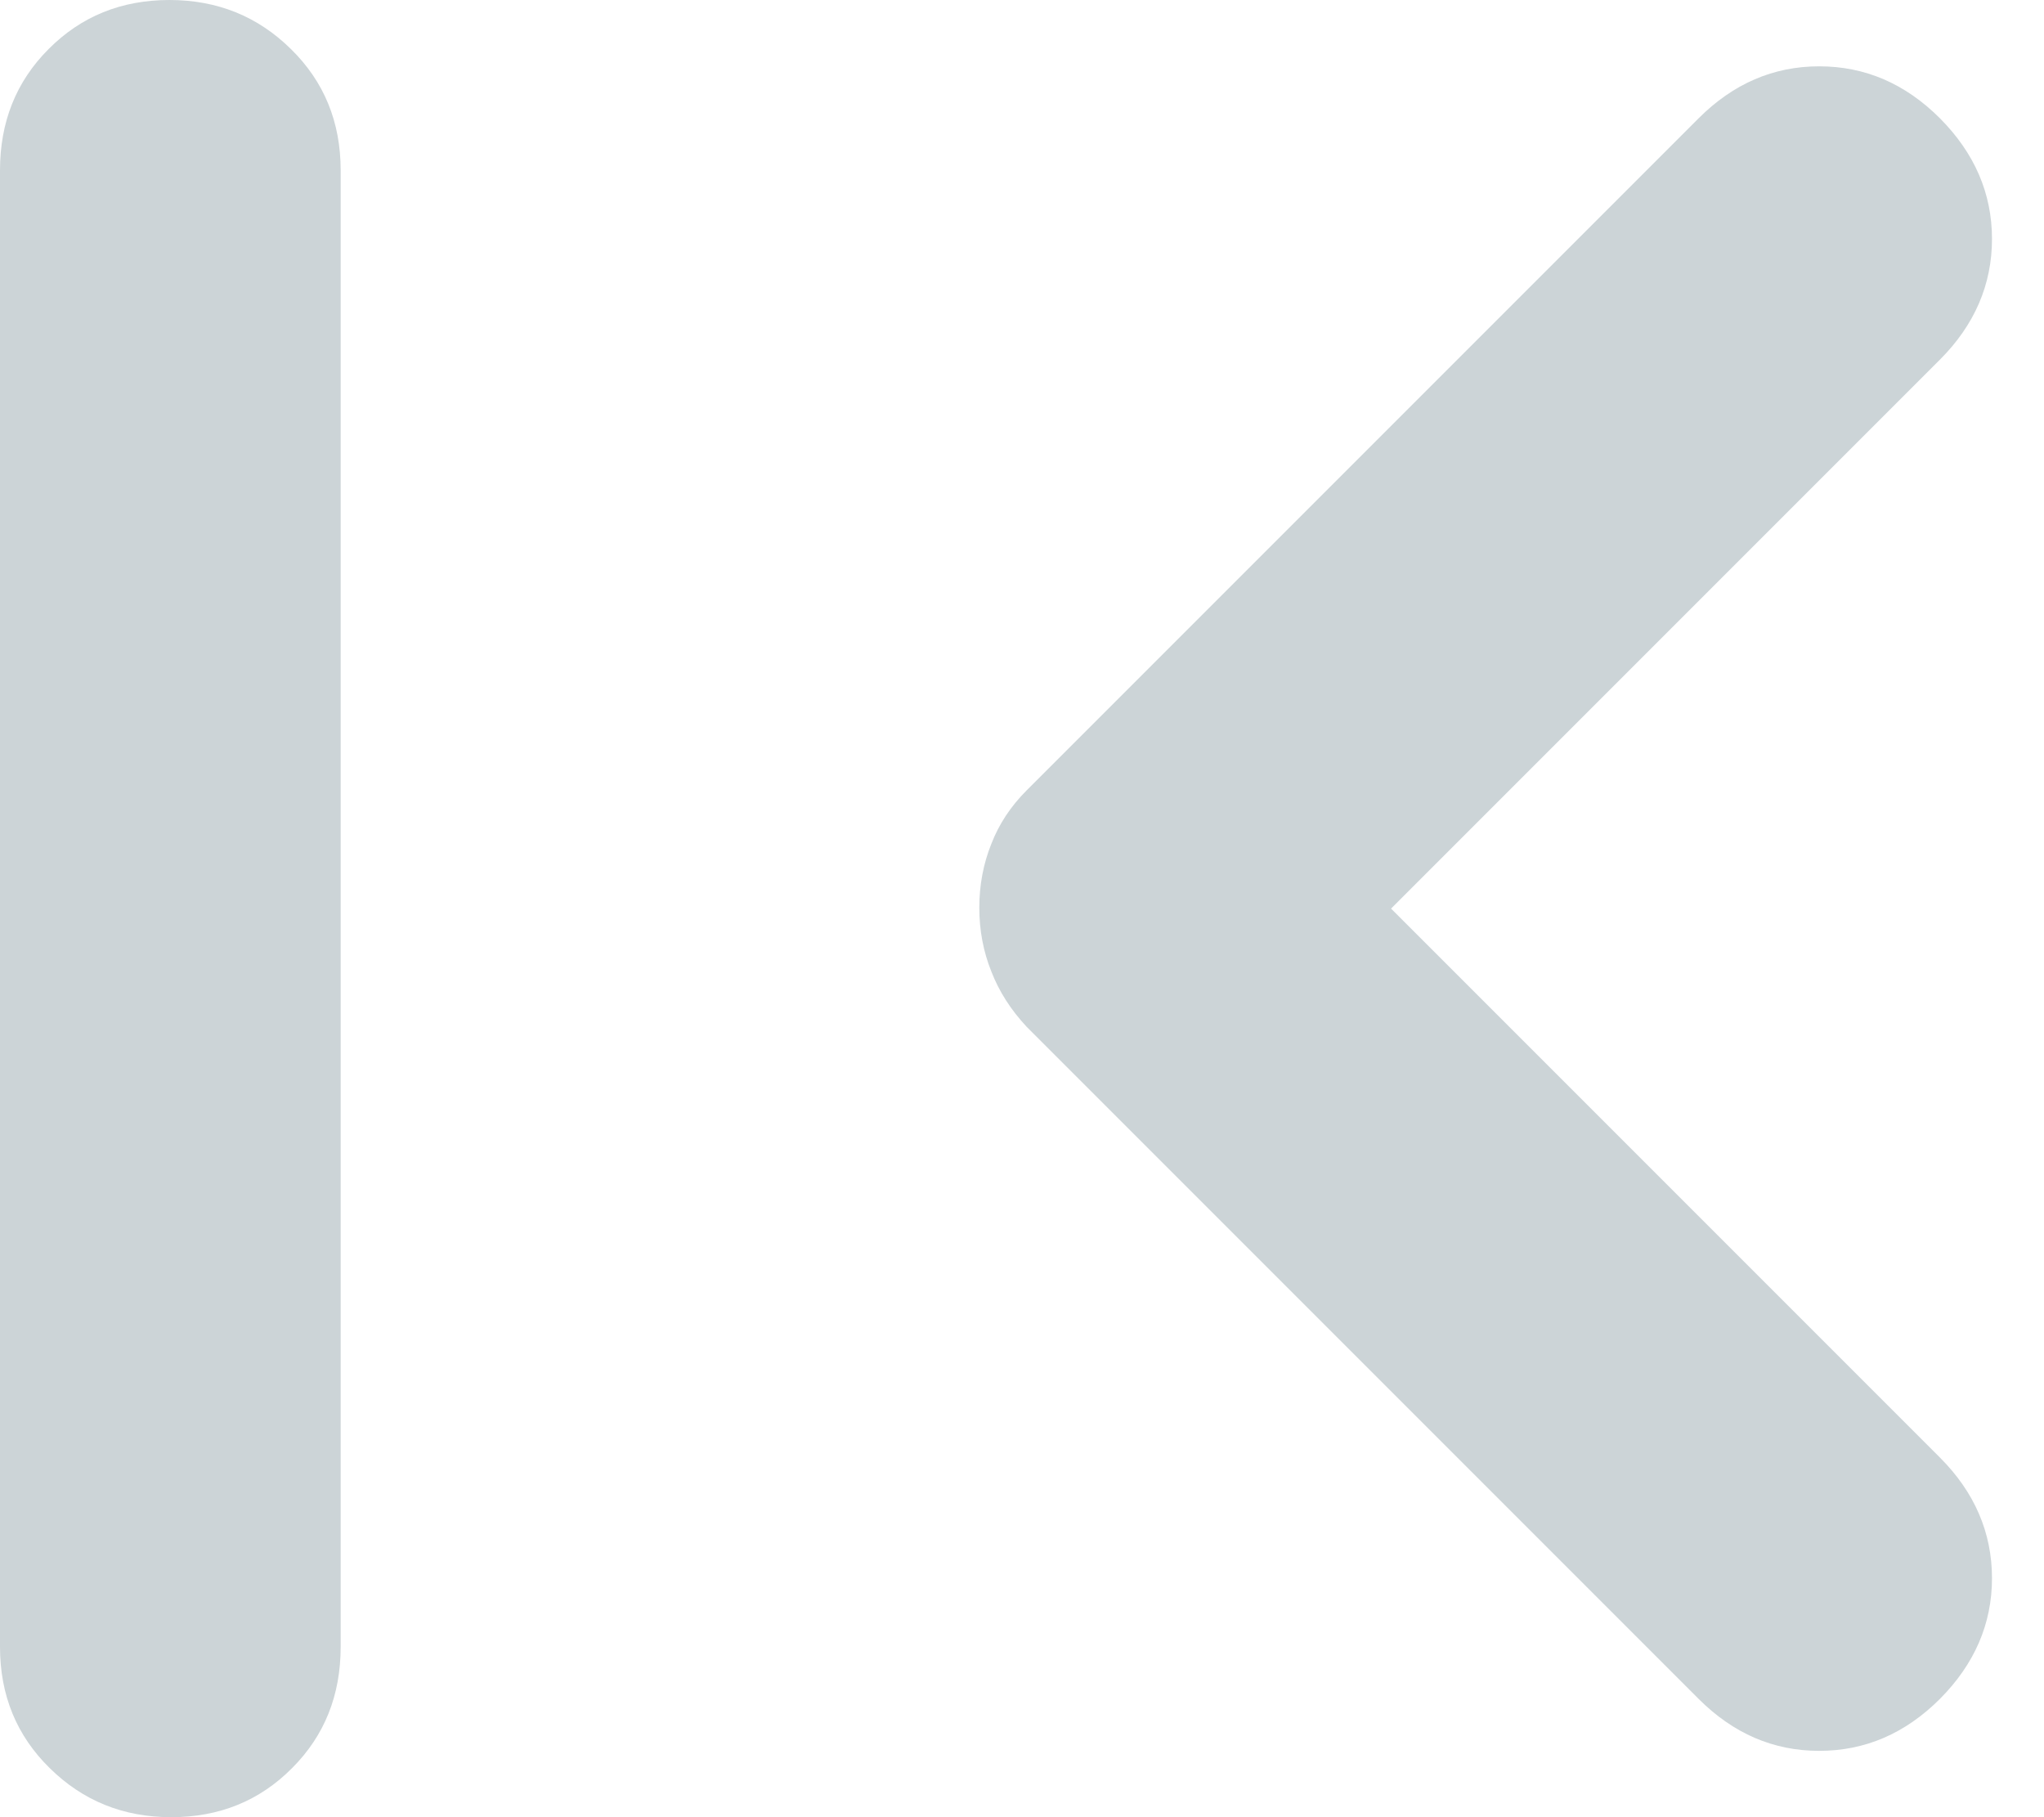<svg width="9" height="8" viewBox="0 0 9 8" fill="none" xmlns="http://www.w3.org/2000/svg">
<path d="M0.754 8C0.543 8 0.365 7.928 0.219 7.784C0.073 7.641 0 7.463 0 7.25V0.75C0 0.537 0.071 0.359 0.214 0.216C0.357 0.072 0.534 0 0.746 0C0.957 0 1.135 0.072 1.281 0.216C1.427 0.359 1.5 0.537 1.5 0.75V7.25C1.5 7.463 1.429 7.641 1.286 7.784C1.143 7.928 0.966 8 0.754 8ZM6.125 4L8.542 6.417C8.694 6.569 8.771 6.747 8.771 6.948C8.771 7.149 8.694 7.326 8.542 7.479C8.389 7.632 8.212 7.708 8.01 7.708C7.809 7.708 7.632 7.632 7.479 7.479L4.521 4.521C4.451 4.446 4.399 4.365 4.365 4.277C4.33 4.19 4.312 4.096 4.312 3.996C4.312 3.896 4.33 3.802 4.365 3.715C4.399 3.627 4.451 3.549 4.521 3.479L7.479 0.521C7.632 0.368 7.809 0.292 8.01 0.292C8.212 0.292 8.389 0.368 8.542 0.521C8.694 0.674 8.771 0.851 8.771 1.052C8.771 1.253 8.694 1.431 8.542 1.583L6.125 4Z" fill="#CCD4D7"/>
</svg>
